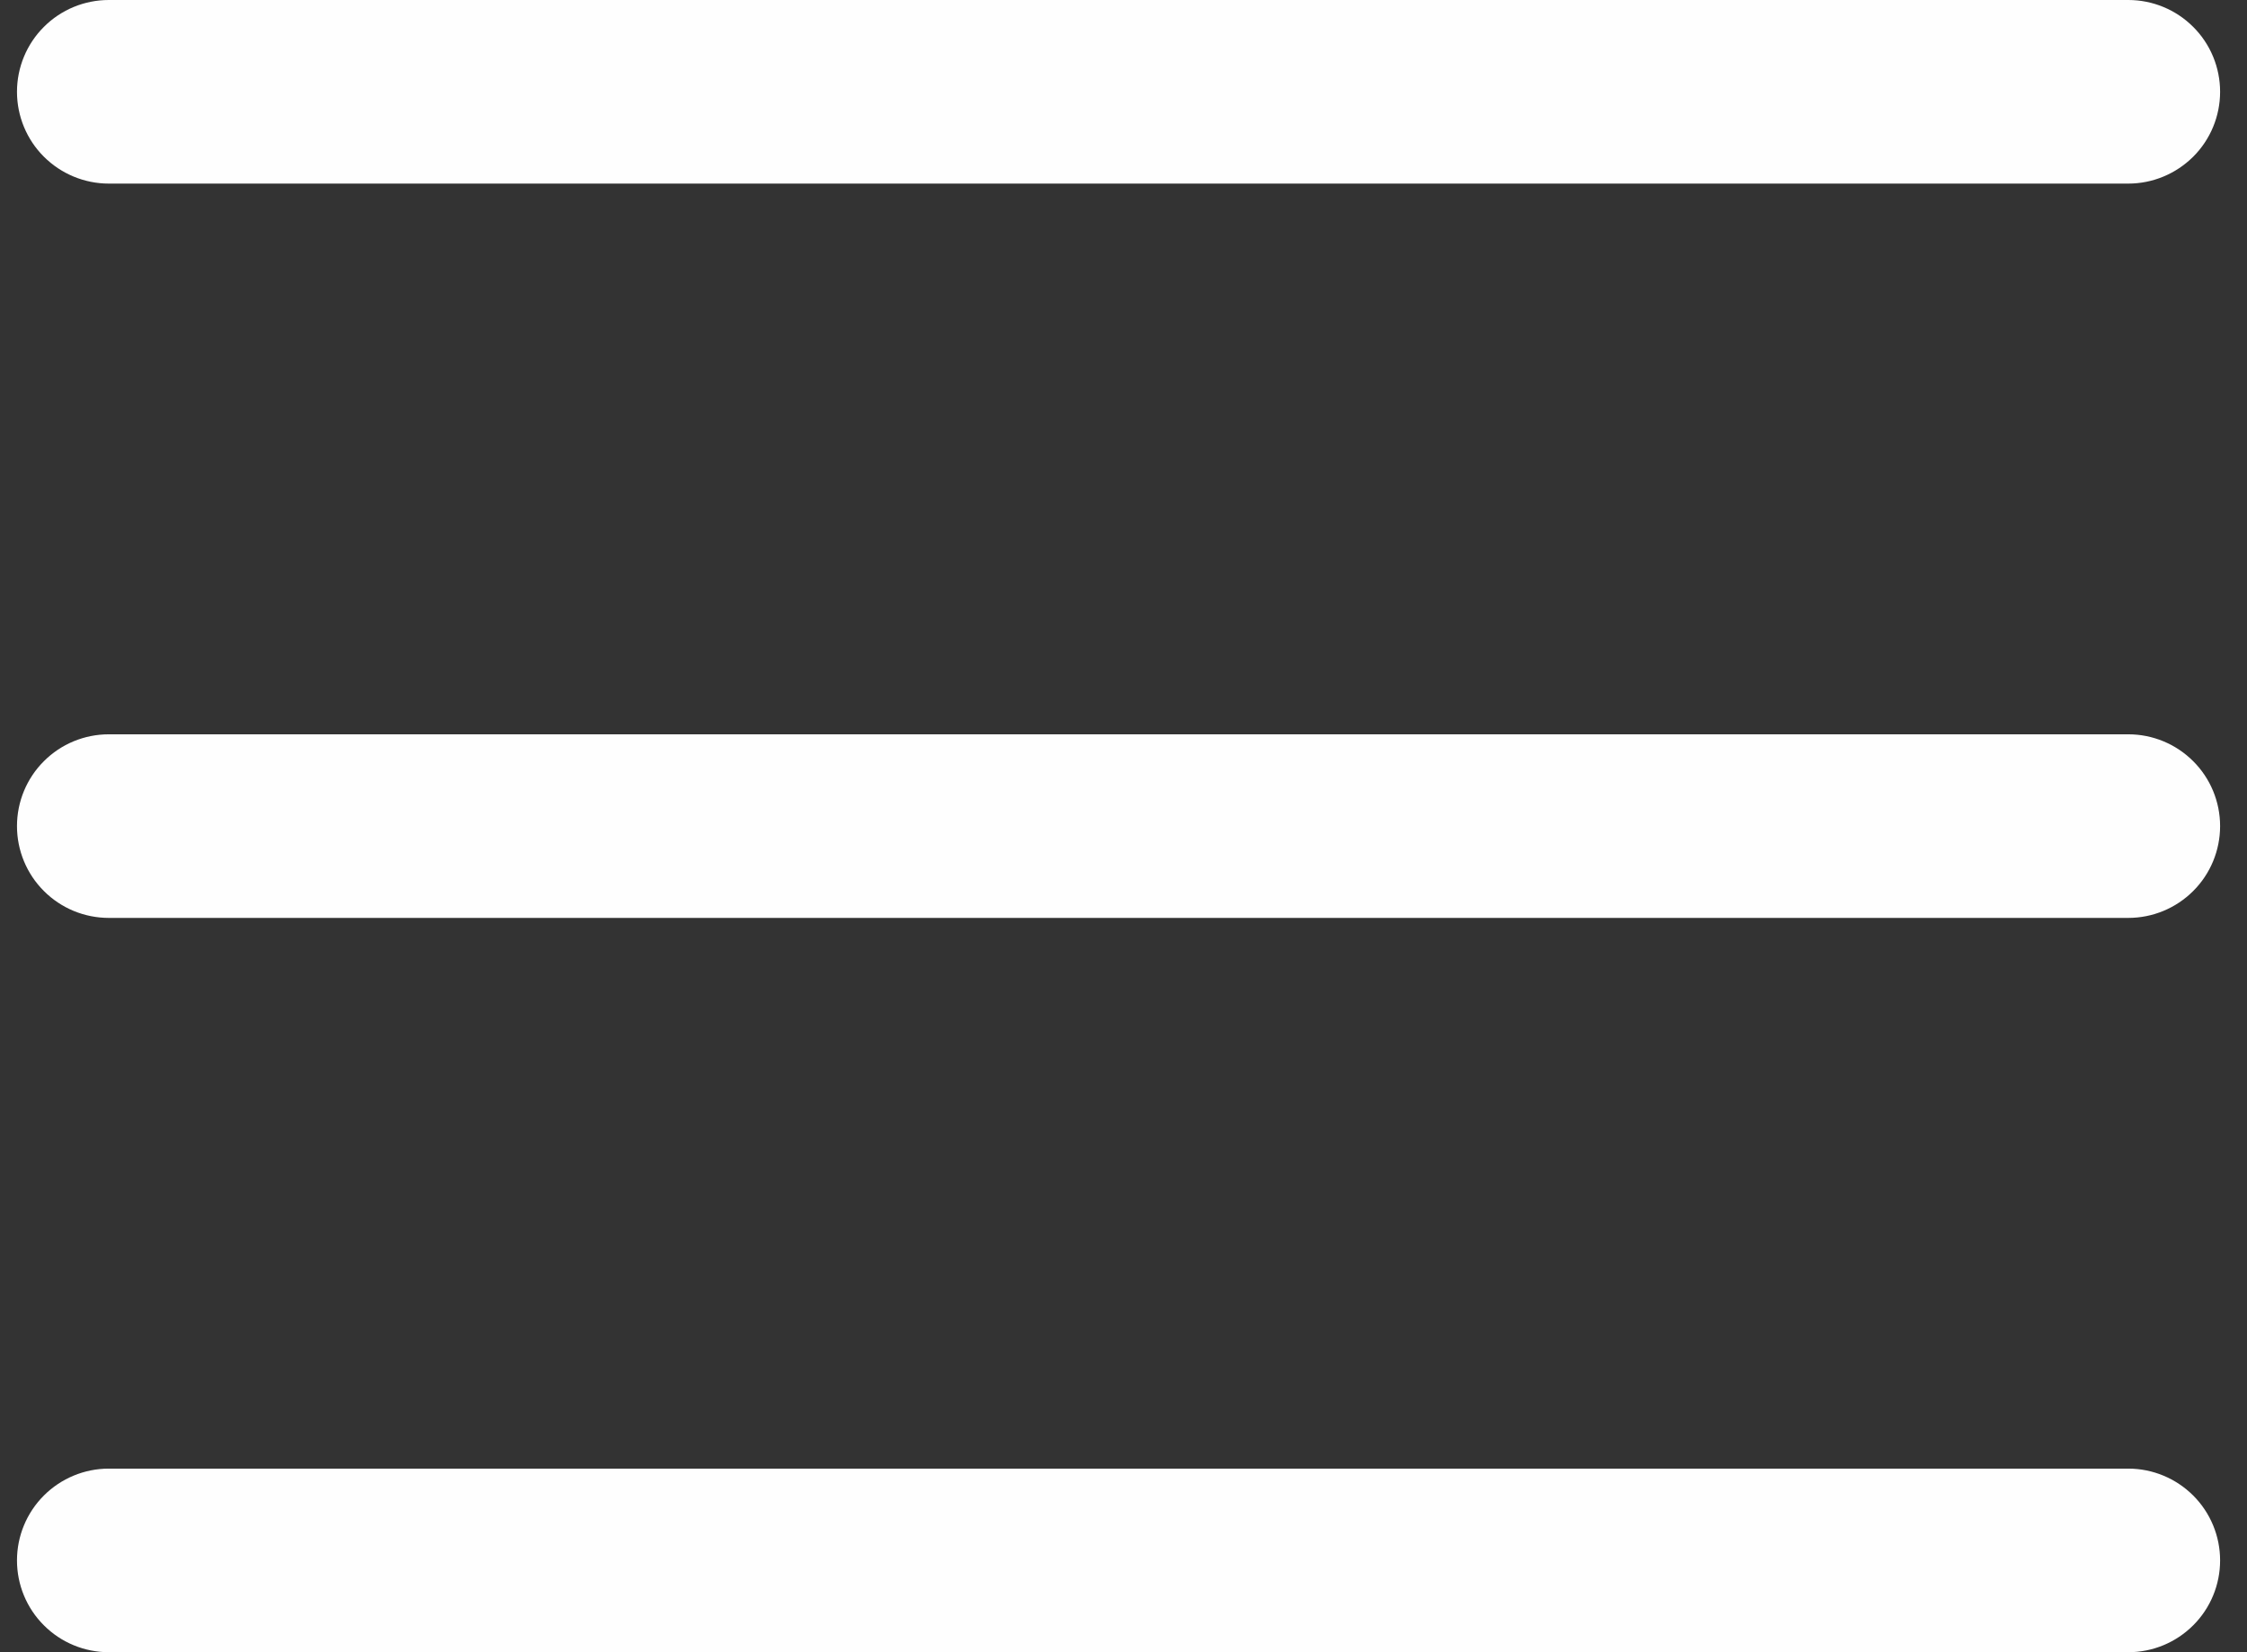 <svg width="34" height="25" viewBox="0 0 34 25" fill="none" xmlns="http://www.w3.org/2000/svg">
<rect x="0" y="0" width="34" height="25" fill="#333333" stroke="none"/>
<path d="M33.593 12.5C33.593 12.868 33.447 13.222 33.186 13.482C32.925 13.743 32.572 13.889 32.204 13.889H1.646C1.278 13.889 0.924 13.743 0.664 13.482C0.403 13.222 0.257 12.868 0.257 12.5C0.257 12.132 0.403 11.778 0.664 11.518C0.924 11.257 1.278 11.111 1.646 11.111H32.204C32.572 11.111 32.925 11.257 33.186 11.518C33.447 11.778 33.593 12.132 33.593 12.5ZM1.646 2.778H32.204C32.572 2.778 32.925 2.631 33.186 2.371C33.447 2.111 33.593 1.757 33.593 1.389C33.593 1.021 33.447 0.667 33.186 0.407C32.925 0.146 32.572 0 32.204 0H1.646C1.278 0 0.924 0.146 0.664 0.407C0.403 0.667 0.257 1.021 0.257 1.389C0.257 1.757 0.403 2.111 0.664 2.371C0.924 2.631 1.278 2.778 1.646 2.778ZM32.204 22.222H1.646C1.278 22.222 0.924 22.369 0.664 22.629C0.403 22.89 0.257 23.243 0.257 23.611C0.257 23.98 0.403 24.333 0.664 24.593C0.924 24.854 1.278 25 1.646 25H32.204C32.572 25 32.925 24.854 33.186 24.593C33.447 24.333 33.593 23.98 33.593 23.611C33.593 23.243 33.447 22.89 33.186 22.629C32.925 22.369 32.572 22.222 32.204 22.222Z" fill="#FEFEFE"/>
</svg>
